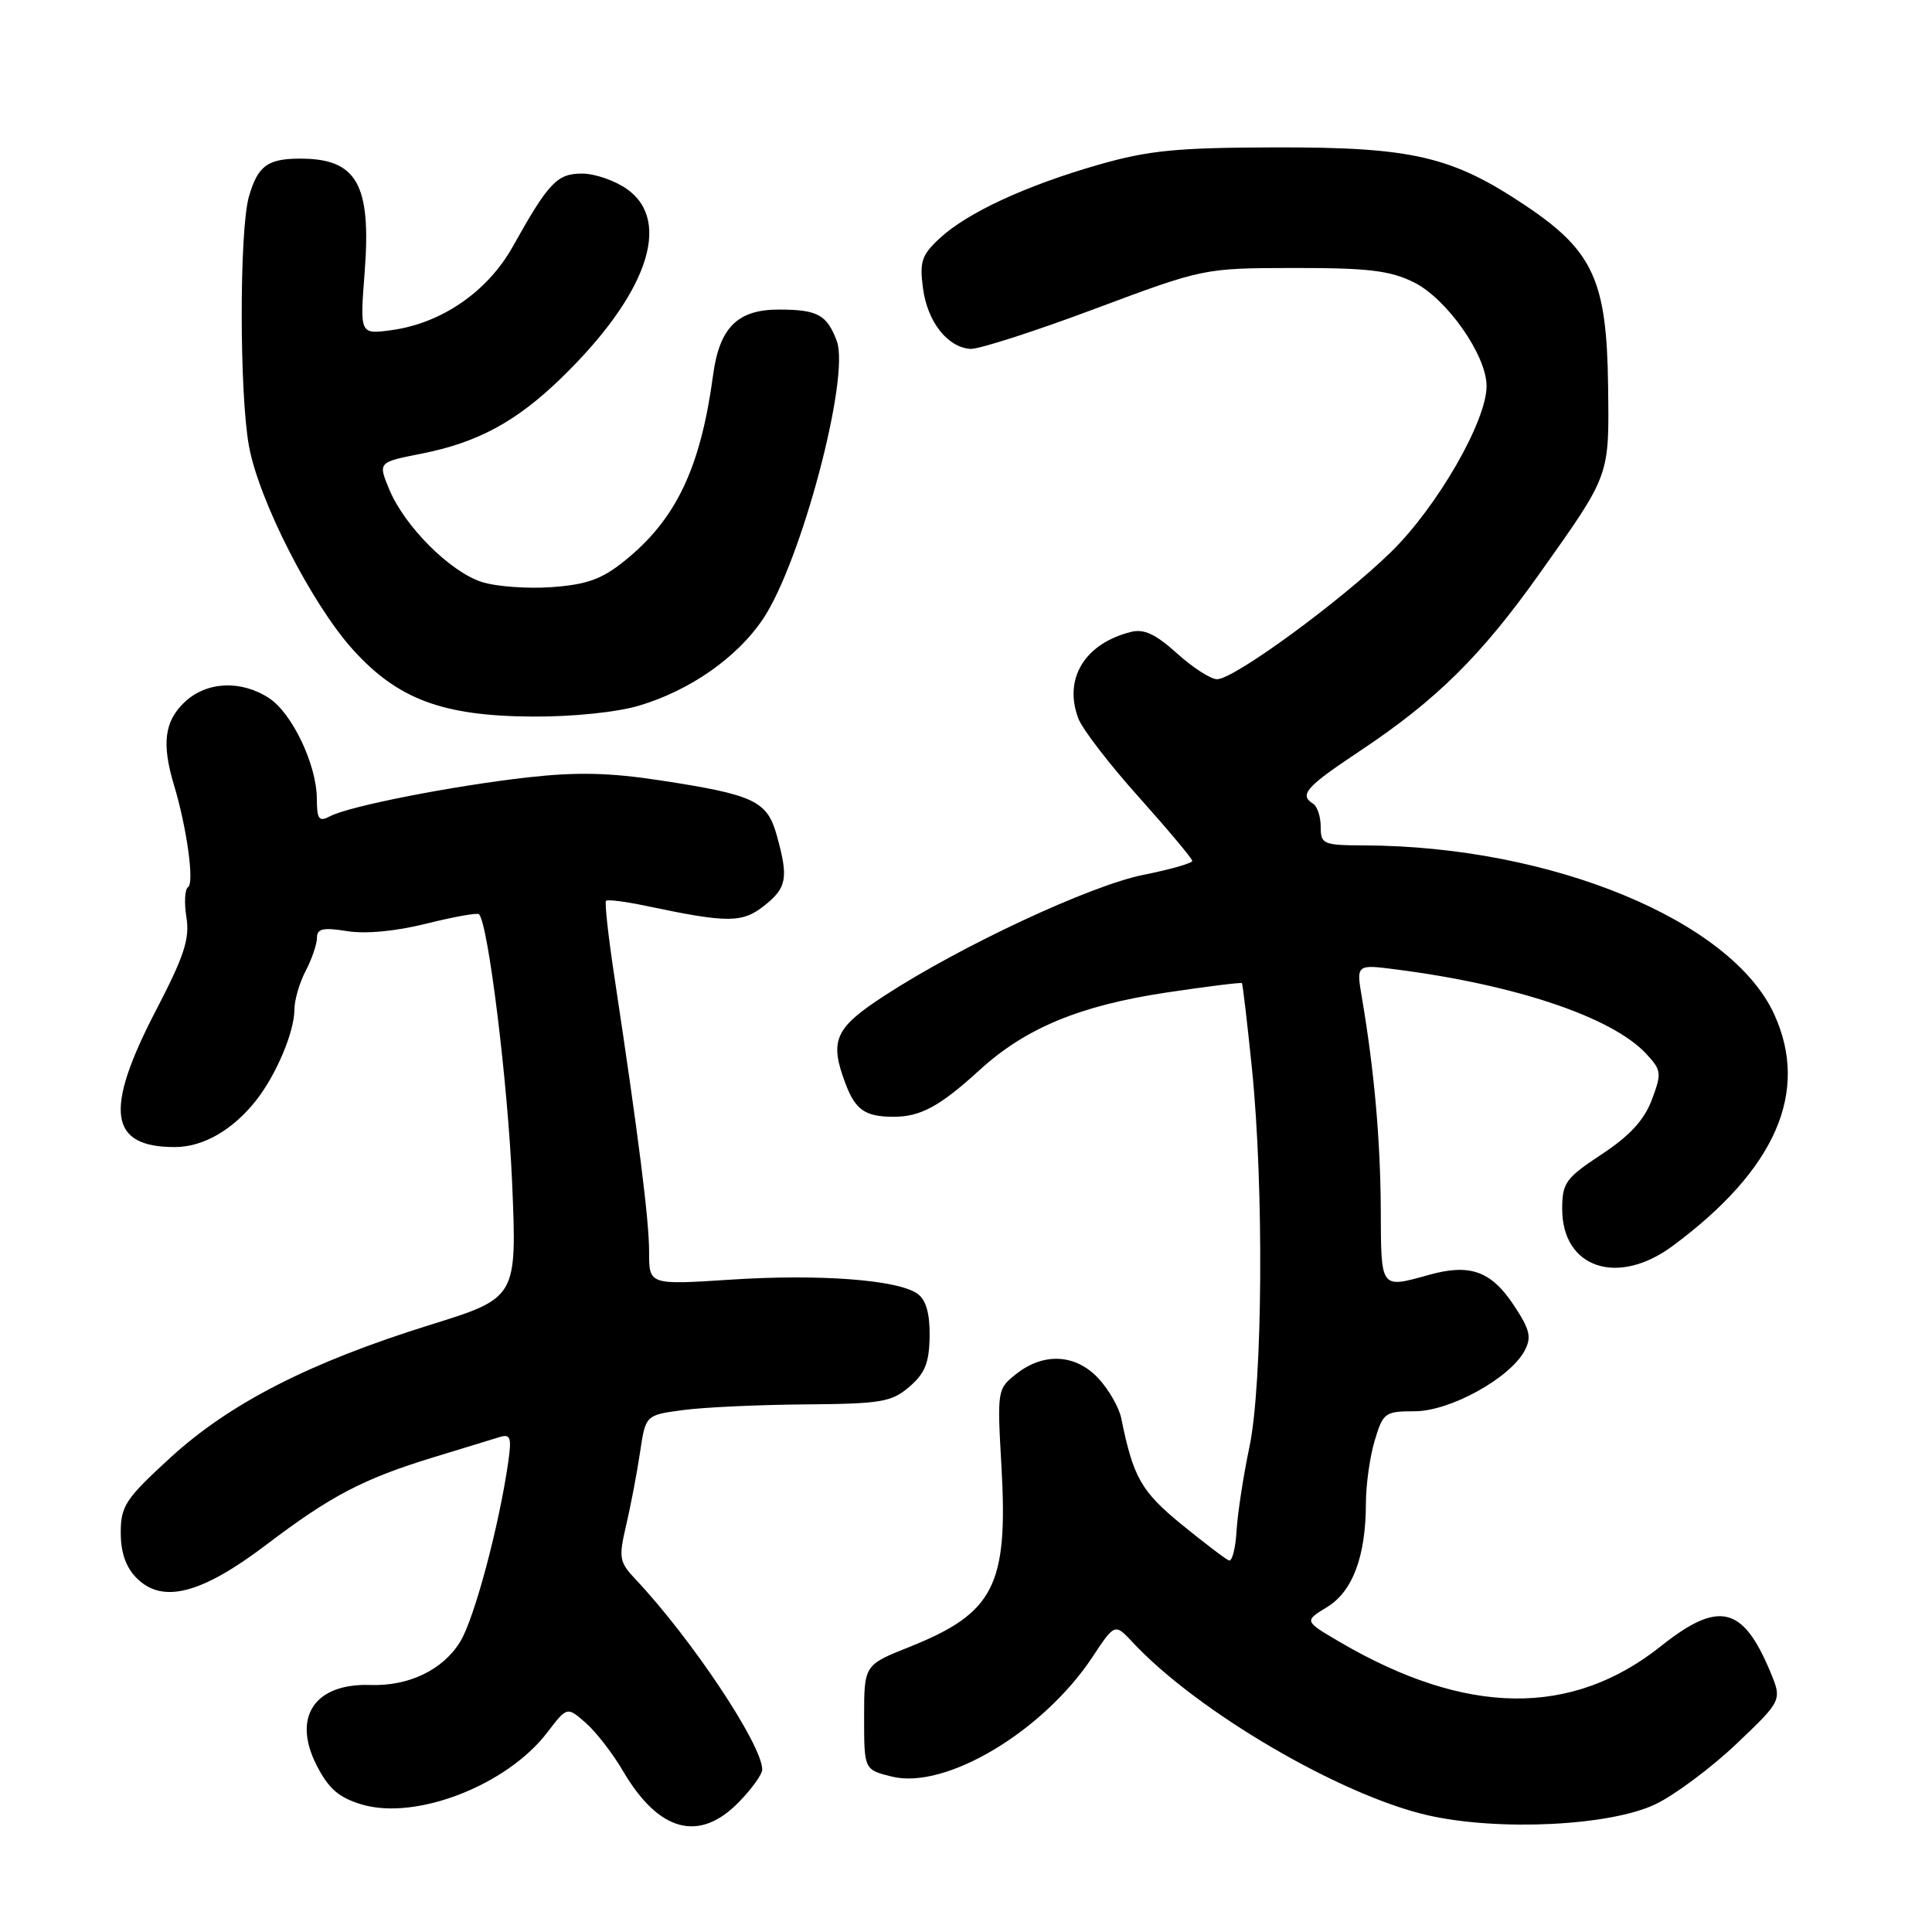 <?xml version="1.0" encoding="UTF-8" standalone="no"?>
<!DOCTYPE svg PUBLIC "-//W3C//DTD SVG 1.1//EN" "http://www.w3.org/Graphics/SVG/1.1/DTD/svg11.dtd" >
<svg xmlns="http://www.w3.org/2000/svg" xmlns:xlink="http://www.w3.org/1999/xlink" version="1.1" viewBox="0 0 256 256">
 <g >
 <path fill="currentColor"
d=" M 97.88 238.81 C 99.60 237.06 101.00 235.11 101.00 234.48 C 101.00 231.20 91.64 217.15 84.19 209.24 C 82.06 206.98 81.96 206.41 82.96 202.14 C 83.56 199.59 84.39 195.25 84.80 192.50 C 85.54 187.50 85.54 187.50 90.52 186.84 C 93.26 186.47 100.54 186.14 106.69 186.09 C 116.79 186.01 118.14 185.78 120.50 183.75 C 122.57 181.98 123.13 180.56 123.18 177.07 C 123.22 174.08 122.71 172.26 121.60 171.45 C 119.05 169.58 108.64 168.79 96.81 169.56 C 86.00 170.26 86.00 170.26 86.01 165.88 C 86.01 161.67 84.62 150.66 81.44 129.61 C 80.61 124.18 80.10 119.56 80.30 119.36 C 80.50 119.16 82.88 119.46 85.58 120.03 C 96.44 122.32 98.34 122.32 101.25 120.02 C 104.27 117.64 104.50 116.35 102.93 110.70 C 101.66 106.12 99.95 105.31 87.52 103.41 C 80.76 102.37 76.39 102.28 69.90 103.01 C 59.86 104.15 46.28 106.82 43.75 108.15 C 42.25 108.94 42.00 108.60 41.98 105.79 C 41.95 101.31 38.71 94.51 35.66 92.51 C 31.95 90.08 27.38 90.29 24.48 93.02 C 21.79 95.55 21.40 98.52 23.05 104.01 C 24.76 109.67 25.77 117.02 24.92 117.55 C 24.49 117.82 24.39 119.61 24.70 121.53 C 25.16 124.39 24.42 126.67 20.63 133.95 C 13.77 147.17 14.45 152.01 23.18 151.99 C 26.93 151.99 30.86 149.72 33.95 145.79 C 36.61 142.40 39.00 136.74 39.01 133.78 C 39.01 132.53 39.68 130.21 40.51 128.64 C 41.33 127.06 42.00 125.09 42.00 124.26 C 42.00 123.05 42.81 122.87 46.00 123.38 C 48.47 123.78 52.50 123.39 56.53 122.38 C 60.13 121.48 63.25 120.92 63.47 121.14 C 64.69 122.36 67.30 143.58 67.86 156.74 C 68.50 171.97 68.50 171.97 57.00 175.55 C 41.02 180.53 30.46 185.93 22.56 193.16 C 16.62 198.61 16.00 199.55 16.00 203.09 C 16.00 205.74 16.68 207.68 18.12 209.12 C 21.54 212.54 26.68 211.21 35.27 204.70 C 43.86 198.18 48.13 195.95 57.50 193.08 C 61.35 191.91 65.26 190.71 66.20 190.42 C 67.64 189.98 67.81 190.46 67.35 193.70 C 66.13 202.21 62.84 214.53 60.97 217.55 C 58.67 221.28 54.17 223.44 49.08 223.27 C 41.69 223.02 38.69 227.51 41.95 233.90 C 43.54 237.02 44.88 238.18 47.93 239.10 C 55.10 241.25 67.19 236.56 72.53 229.54 C 75.14 226.13 75.14 226.13 77.59 228.27 C 78.94 229.44 81.17 232.31 82.54 234.65 C 87.27 242.73 92.63 244.19 97.88 238.81 Z  M 219.40 239.05 C 221.98 237.80 226.81 234.19 230.12 231.04 C 236.15 225.30 236.15 225.30 234.54 221.44 C 230.92 212.79 227.71 212.05 220.10 218.11 C 208.23 227.56 194.26 227.37 177.49 217.55 C 172.80 214.80 172.80 214.80 175.84 212.95 C 179.24 210.88 180.99 206.20 180.99 199.12 C 181.00 196.70 181.52 192.99 182.16 190.87 C 183.26 187.19 183.52 187.00 187.46 187.00 C 192.12 187.00 200.06 182.63 202.01 178.99 C 202.97 177.19 202.74 176.20 200.58 172.94 C 197.59 168.42 194.78 167.41 189.37 168.92 C 182.86 170.72 183.00 170.92 182.96 160.25 C 182.91 150.98 182.09 141.77 180.45 132.14 C 179.71 127.77 179.71 127.77 185.10 128.47 C 200.90 130.51 213.56 134.78 218.07 139.57 C 220.16 141.80 220.21 142.17 218.88 145.72 C 217.87 148.41 215.95 150.50 212.23 152.95 C 207.45 156.11 207.00 156.73 207.00 160.20 C 207.00 168.02 214.33 170.49 221.60 165.12 C 235.25 155.03 239.79 144.73 235.11 134.44 C 229.45 121.96 205.54 112.11 180.75 112.02 C 175.33 112.00 175.00 111.86 175.00 109.56 C 175.00 108.22 174.55 106.84 174.00 106.50 C 172.10 105.33 173.03 104.27 180.18 99.52 C 190.31 92.78 196.25 86.92 204.00 76.00 C 213.40 62.75 213.23 63.22 213.08 51.12 C 212.91 37.18 211.11 33.25 202.16 27.25 C 192.39 20.71 187.19 19.49 169.00 19.53 C 155.99 19.56 152.23 19.92 145.62 21.81 C 135.98 24.57 128.19 28.17 124.52 31.57 C 122.12 33.79 121.83 34.67 122.30 38.21 C 122.90 42.65 125.54 46.02 128.58 46.23 C 129.63 46.31 137.03 43.93 145.00 40.95 C 159.50 35.53 159.50 35.53 171.50 35.51 C 181.32 35.50 184.20 35.85 187.35 37.41 C 191.71 39.58 196.95 47.03 196.98 51.12 C 197.01 55.75 190.46 67.14 184.30 73.16 C 177.61 79.69 163.51 90.00 161.27 90.00 C 160.43 90.00 158.04 88.46 155.95 86.57 C 153.11 84.01 151.57 83.29 149.83 83.74 C 143.71 85.29 140.89 89.95 142.89 95.21 C 143.42 96.62 147.03 101.31 150.91 105.63 C 154.78 109.96 157.96 113.75 157.98 114.07 C 157.99 114.38 155.08 115.21 151.51 115.92 C 144.51 117.32 127.45 125.27 117.25 131.90 C 110.57 136.23 109.86 137.86 112.06 143.66 C 113.36 147.07 114.65 147.96 118.32 147.98 C 121.95 148.00 124.50 146.63 129.82 141.77 C 135.90 136.22 143.10 133.24 154.53 131.52 C 159.94 130.71 164.46 130.15 164.56 130.27 C 164.67 130.40 165.26 135.45 165.88 141.50 C 167.49 157.20 167.32 183.36 165.55 191.76 C 164.75 195.55 163.99 200.53 163.85 202.84 C 163.72 205.15 163.26 206.92 162.85 206.77 C 162.43 206.62 159.60 204.47 156.57 202.00 C 151.22 197.63 150.16 195.77 148.57 187.92 C 148.28 186.50 146.93 184.14 145.57 182.67 C 142.56 179.42 138.33 179.17 134.69 182.03 C 132.14 184.03 132.12 184.17 132.70 194.34 C 133.59 210.09 131.73 213.74 120.50 218.23 C 114.50 220.62 114.50 220.62 114.50 227.56 C 114.50 234.50 114.50 234.50 118.19 235.41 C 125.27 237.16 138.19 229.46 144.74 219.59 C 147.72 215.08 147.72 215.08 150.11 217.64 C 158.64 226.79 177.64 237.91 189.22 240.54 C 198.61 242.67 213.43 241.94 219.40 239.05 Z  M 84.65 93.51 C 91.42 91.50 97.66 87.14 101.10 82.02 C 106.16 74.48 112.68 49.91 110.87 45.16 C 109.56 41.70 108.33 41.03 103.25 41.02 C 97.75 41.00 95.34 43.38 94.49 49.68 C 92.83 62.02 89.58 68.84 82.73 74.34 C 79.74 76.75 77.76 77.46 73.09 77.80 C 69.86 78.03 65.67 77.72 63.79 77.10 C 59.58 75.71 53.61 69.73 51.59 64.87 C 50.08 61.25 50.08 61.25 55.81 60.12 C 63.27 58.65 68.37 55.90 74.31 50.15 C 85.71 39.11 89.13 29.36 83.10 25.07 C 81.50 23.93 78.82 23.00 77.14 23.00 C 73.81 23.00 72.71 24.16 67.93 32.70 C 64.59 38.66 58.48 42.86 51.84 43.75 C 47.68 44.31 47.68 44.31 48.32 36.06 C 49.22 24.36 47.27 20.98 39.67 21.02 C 35.43 21.04 34.15 22.00 32.98 26.06 C 31.71 30.50 31.71 52.16 32.99 59.11 C 34.30 66.30 41.28 79.98 46.71 86.02 C 52.67 92.65 58.63 94.88 70.57 94.95 C 75.84 94.98 81.73 94.38 84.65 93.51 Z "/>
</g>
</svg>